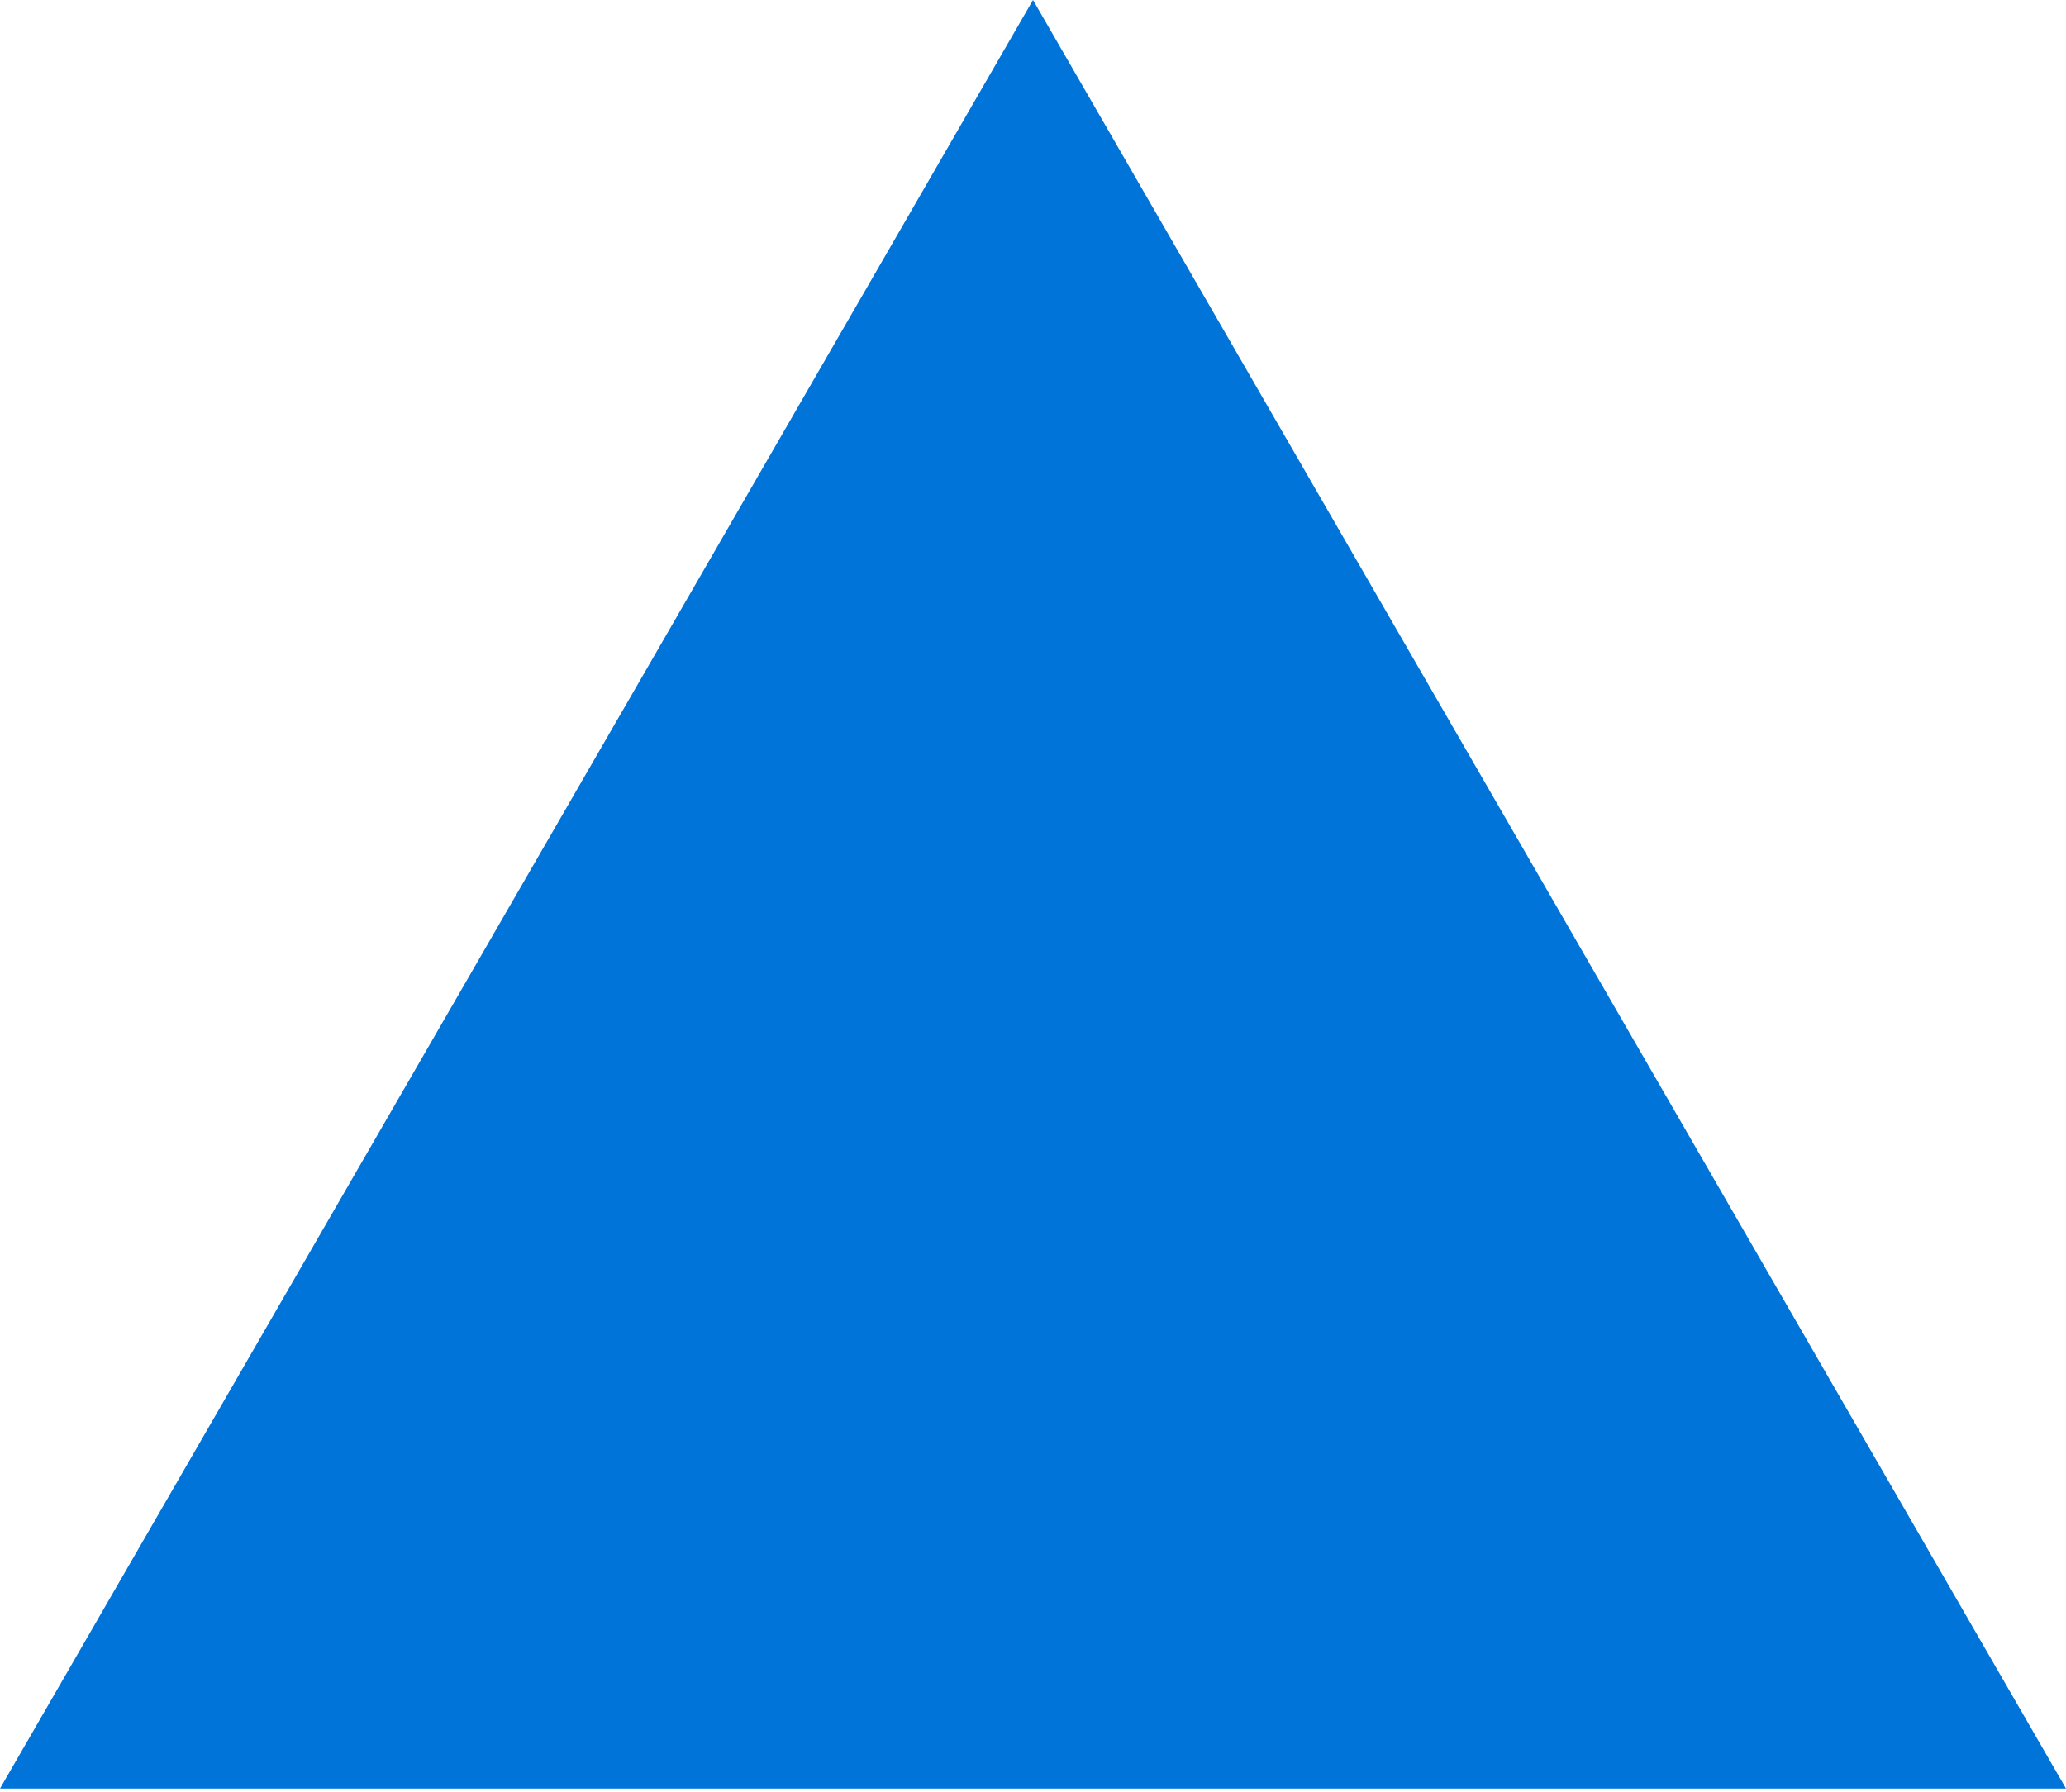 <?xml version="1.0" encoding="UTF-8" standalone="no"?>
<svg width="400px" height="347px" viewBox="0 0 400 347" version="1.1" xmlns="http://www.w3.org/2000/svg" xmlns:xlink="http://www.w3.org/1999/xlink" xmlns:sketch="http://www.bohemiancoding.com/sketch/ns">
    <!-- Generator: Sketch 3.3.2 (12043) - http://www.bohemiancoding.com/sketch -->
    <title>Triangle</title>
    <desc>Created with Sketch.</desc>
    <defs></defs>
    <g id="Page-1" stroke="none" stroke-width="1" fill="none" fill-rule="evenodd" sketch:type="MSPage">
        <path d="M200,0 L-2.84217094e-14,346.372 L400,346.372 L200,0 L200,0 Z" id="Triangle" fill="#0074D9" sketch:type="MSShapeGroup"></path>
    </g>
</svg>